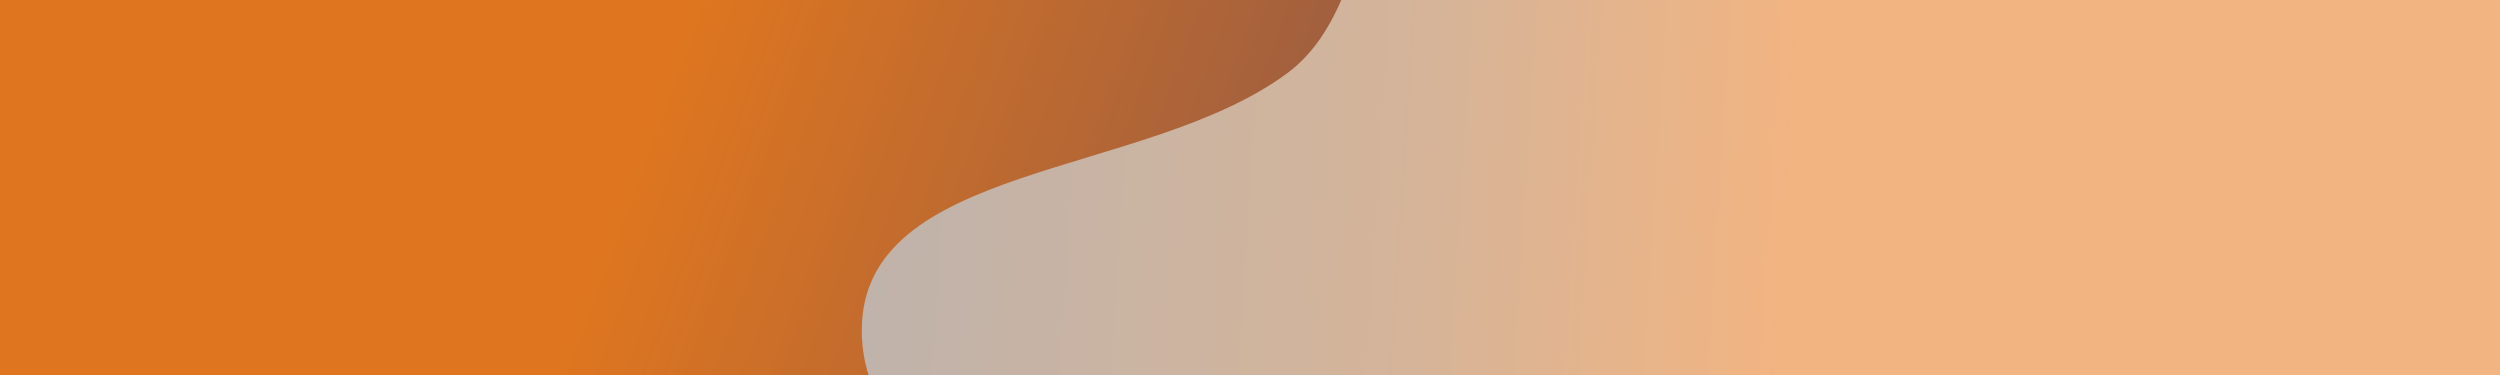 <svg width="293" height="44" viewBox="0 0 293 44" fill="none" xmlns="http://www.w3.org/2000/svg">
<g clip-path="url(#clip0_1_3)">
<path d="M0 0H293V44H0V0Z" fill="url(#paint0_linear_1_3)"/>
<path fill-rule="evenodd" clip-rule="evenodd" d="M240.995 79C280.762 79 313 50.748 313 15.898C313 -18.952 214.783 -27 175.016 -27C157.721 -27 163.676 -0.862 150.831 8.606C134.143 20.908 101 19.036 101 38.73C101 73.58 201.227 79 240.995 79Z" fill="url(#paint1_linear_1_3)"/>
</g>
<defs>
<linearGradient id="paint0_linear_1_3" x1="-52.822" y1="21.206" x2="268.389" y2="140.96" gradientUnits="userSpaceOnUse">
<stop offset="0.344" stop-color="#DF761F"/>
<stop offset="1" stop-color="#1E3081"/>
<stop offset="1" stop-color="#113255"/>
<stop offset="1" stop-color="#113255"/>
</linearGradient>
<linearGradient id="paint1_linear_1_3" x1="91.5" y1="18" x2="216.816" y2="26" gradientUnits="userSpaceOnUse">
<stop stop-color="#3C31FF"/>
<stop offset="0" stop-color="#6C62E0"/>
<stop offset="0" stop-color="#8E84CB"/>
<stop offset="0" stop-color="#BCB3AE"/>
<stop offset="0.594" stop-color="#D5B499"/>
<stop offset="0.943" stop-color="#F2B481"/>
</linearGradient>
<clipPath id="clip0_1_3">
<rect width="293" height="44" fill="white"/>
</clipPath>
</defs>
</svg>
